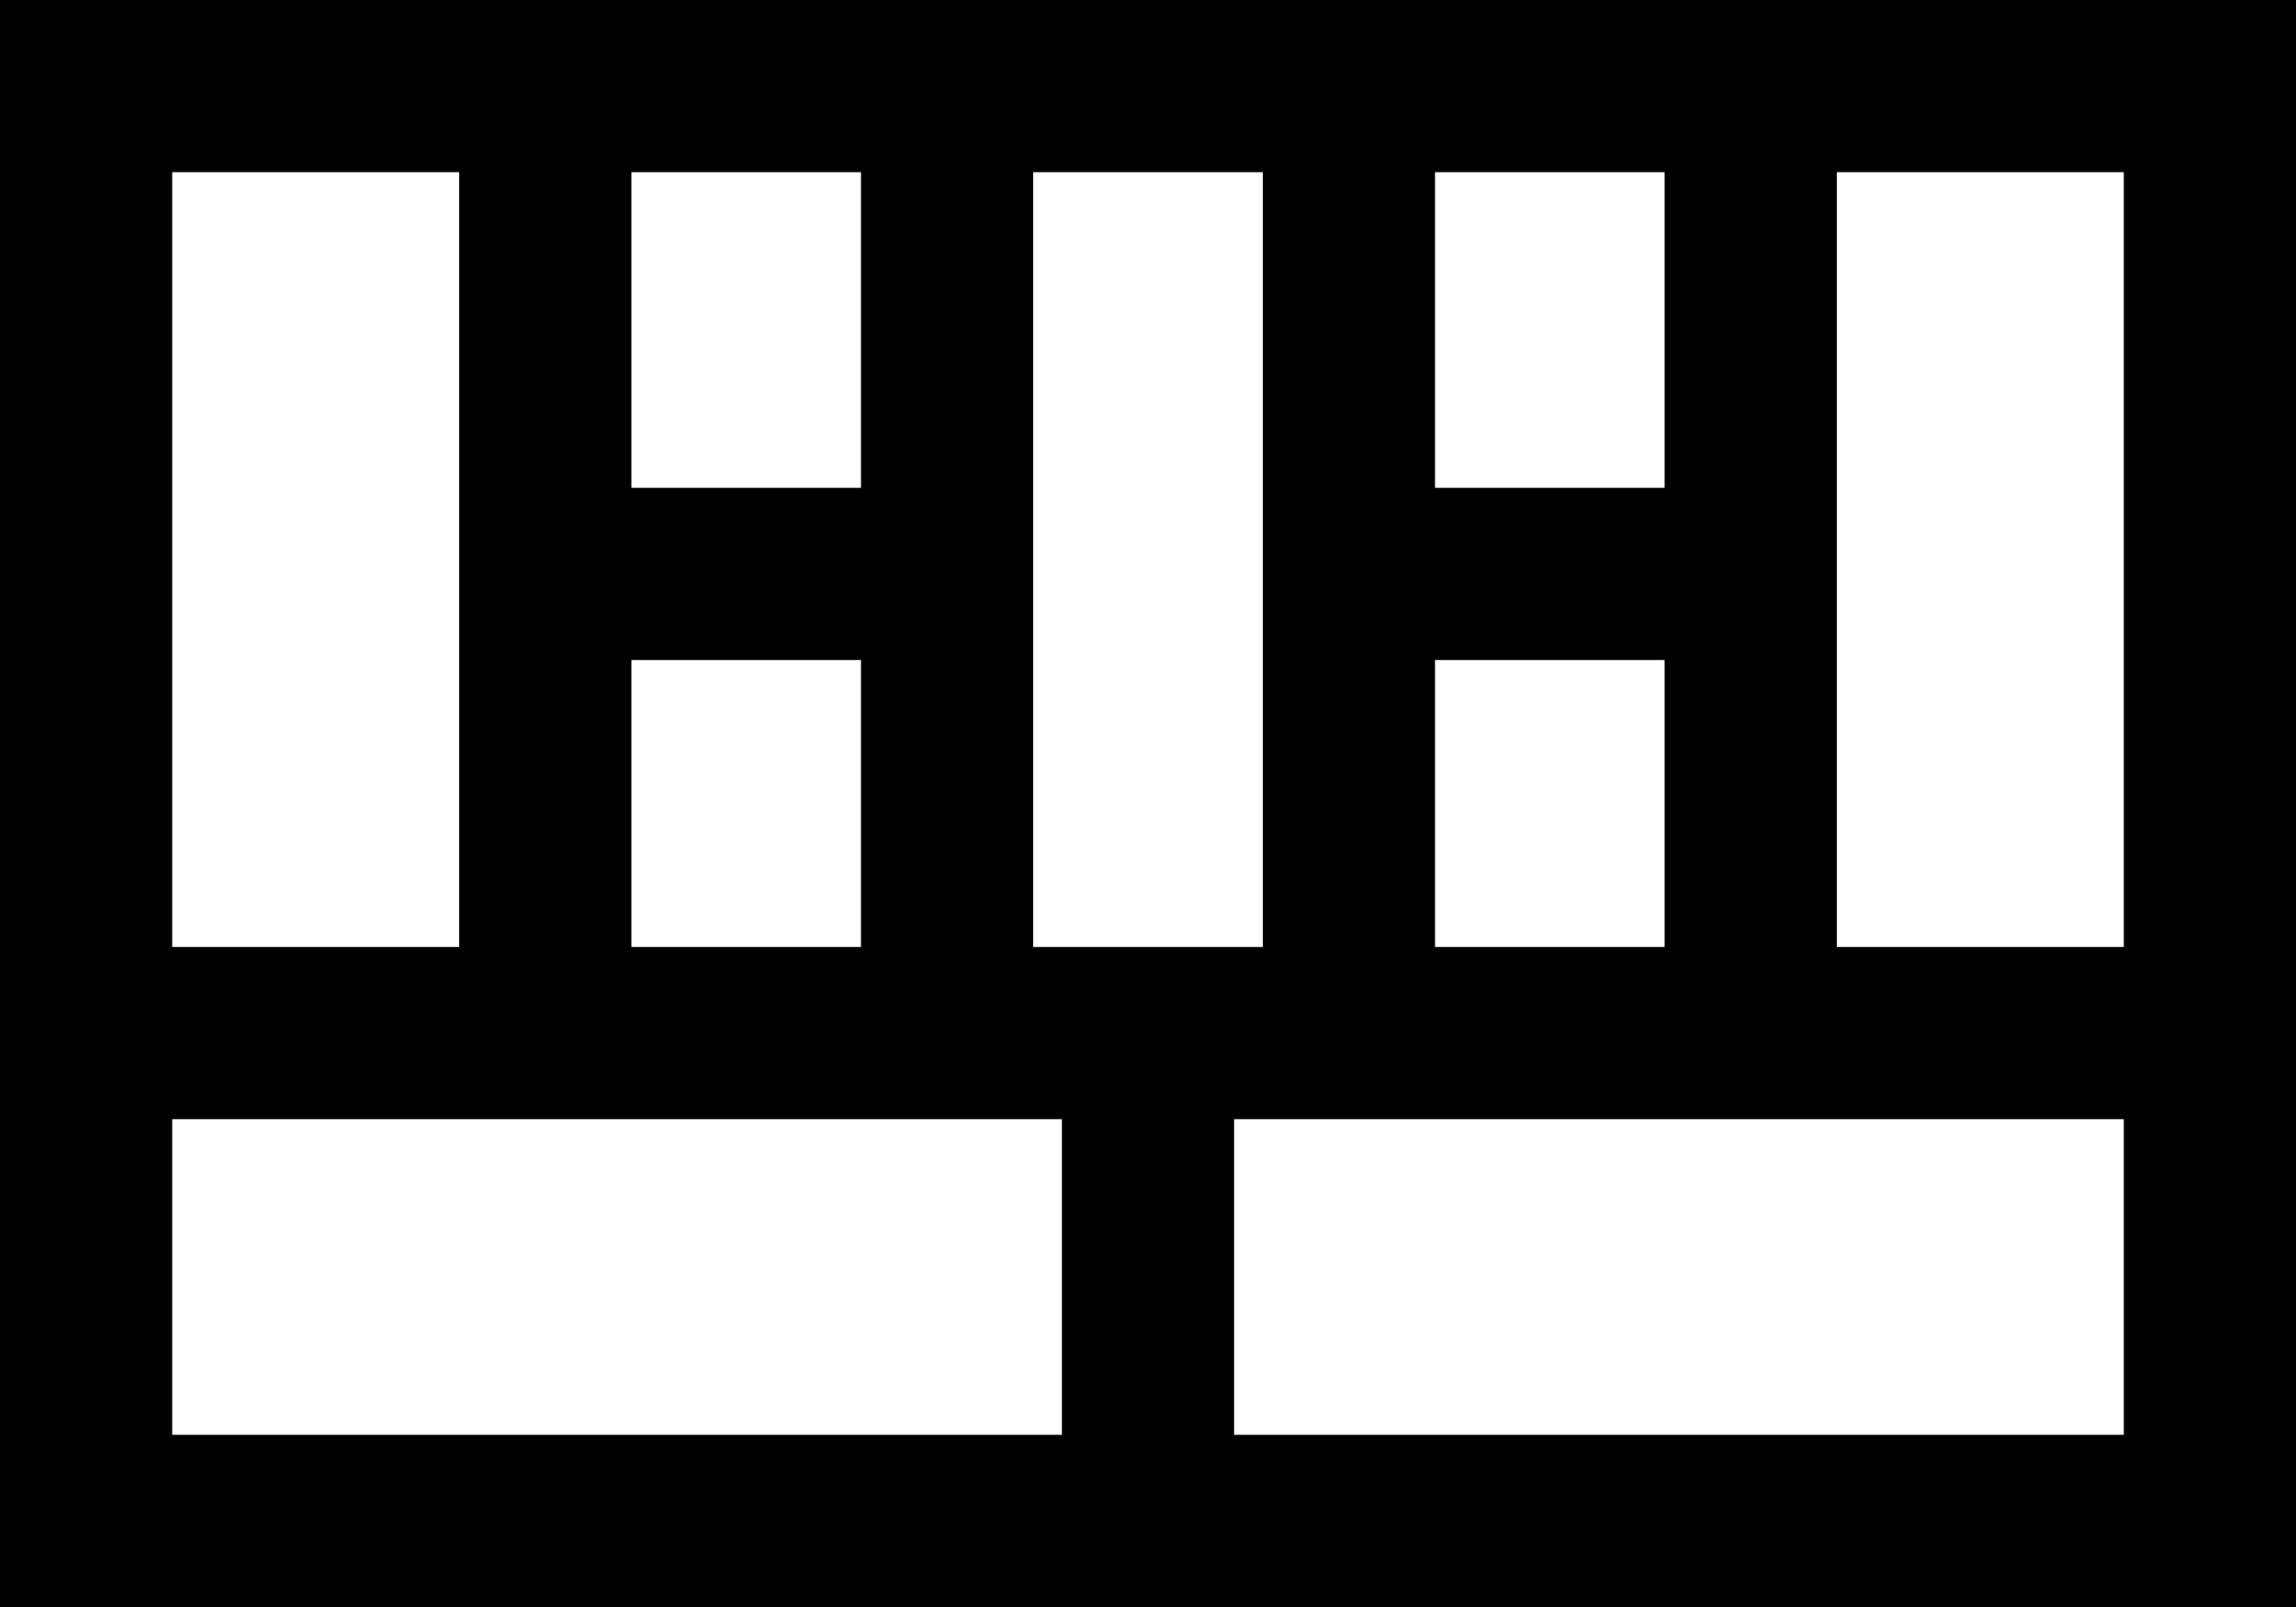 <svg viewBox="0 0 640 448">
  <path
    d="M 512 48 L 512 264 L 592 264 L 592 48 L 512 48 L 512 48 Z M 464 48 L 400 48 L 400 136 L 464 136 L 464 48 L 464 48 Z M 352 48 L 288 48 L 288 264 L 352 264 L 352 48 L 352 48 Z M 240 48 L 176 48 L 176 136 L 240 136 L 240 48 L 240 48 Z M 128 48 L 48 48 L 48 264 L 128 264 L 128 48 L 128 48 Z M 48 312 L 48 400 L 296 400 L 296 312 L 48 312 L 48 312 Z M 344 400 L 592 400 L 592 312 L 344 312 L 344 400 L 344 400 Z M 0 0 L 48 0 L 592 0 L 640 0 L 640 48 L 640 400 L 640 448 L 592 448 L 48 448 L 0 448 L 0 400 L 0 48 L 0 0 L 0 0 Z M 240 264 L 240 184 L 176 184 L 176 264 L 240 264 L 240 264 Z M 464 184 L 400 184 L 400 264 L 464 264 L 464 184 L 464 184 Z"
  />
</svg>